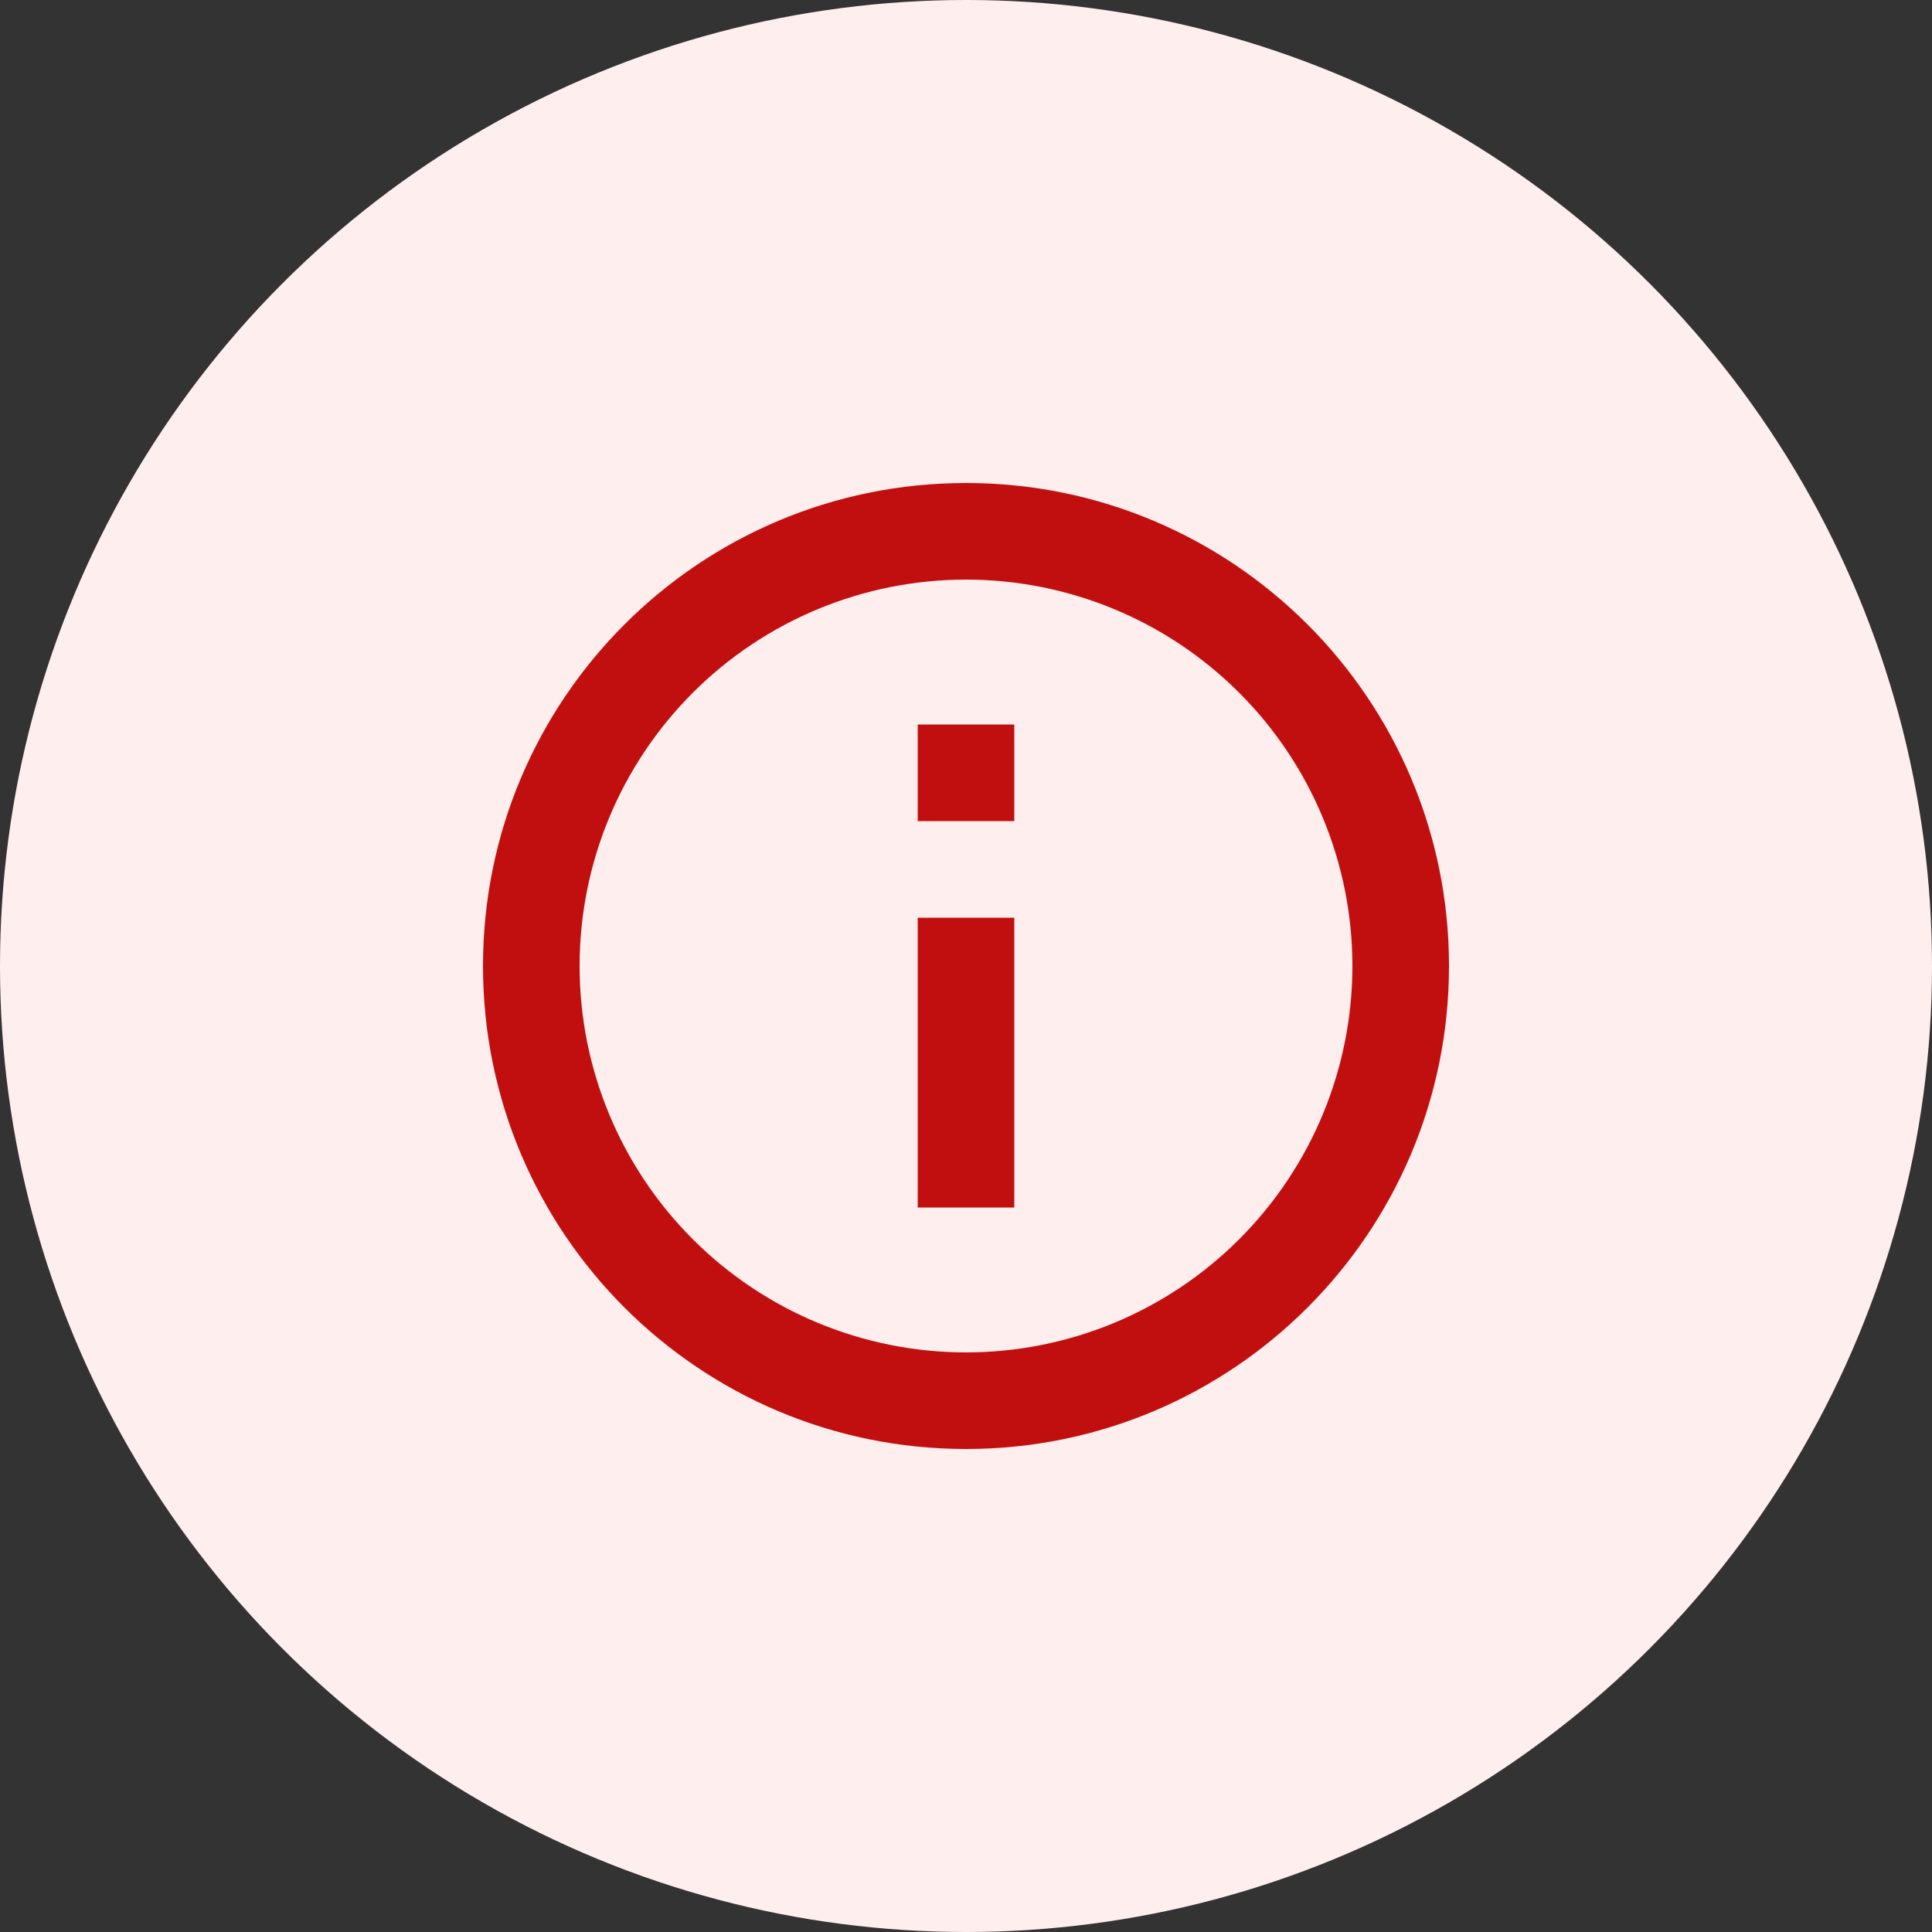 <svg width="60" height="60" viewBox="0 0 60 60" fill="none" xmlns="http://www.w3.org/2000/svg">
<rect x="0" y="0" width="60" height="60" fill="#333333" stroke="none"/>
<circle cx="30" cy="30" r="30" fill="#FFEEEE"/>
<path d="M30 45C21.715 45 15 38.285 15 30C15 21.715 21.715 15 30 15C38.285 15 45 21.715 45 30C45 38.285 38.285 45 30 45ZM30 42C33.183 42 36.235 40.736 38.485 38.485C40.736 36.235 42 33.183 42 30C42 26.817 40.736 23.765 38.485 21.515C36.235 19.264 33.183 18 30 18C26.817 18 23.765 19.264 21.515 21.515C19.264 23.765 18 26.817 18 30C18 33.183 19.264 36.235 21.515 38.485C23.765 40.736 26.817 42 30 42V42ZM28.5 22.5H31.5V25.5H28.5V22.5ZM28.5 28.5H31.5V37.5H28.5V28.5Z" fill="#C10F0F"/>
</svg>
